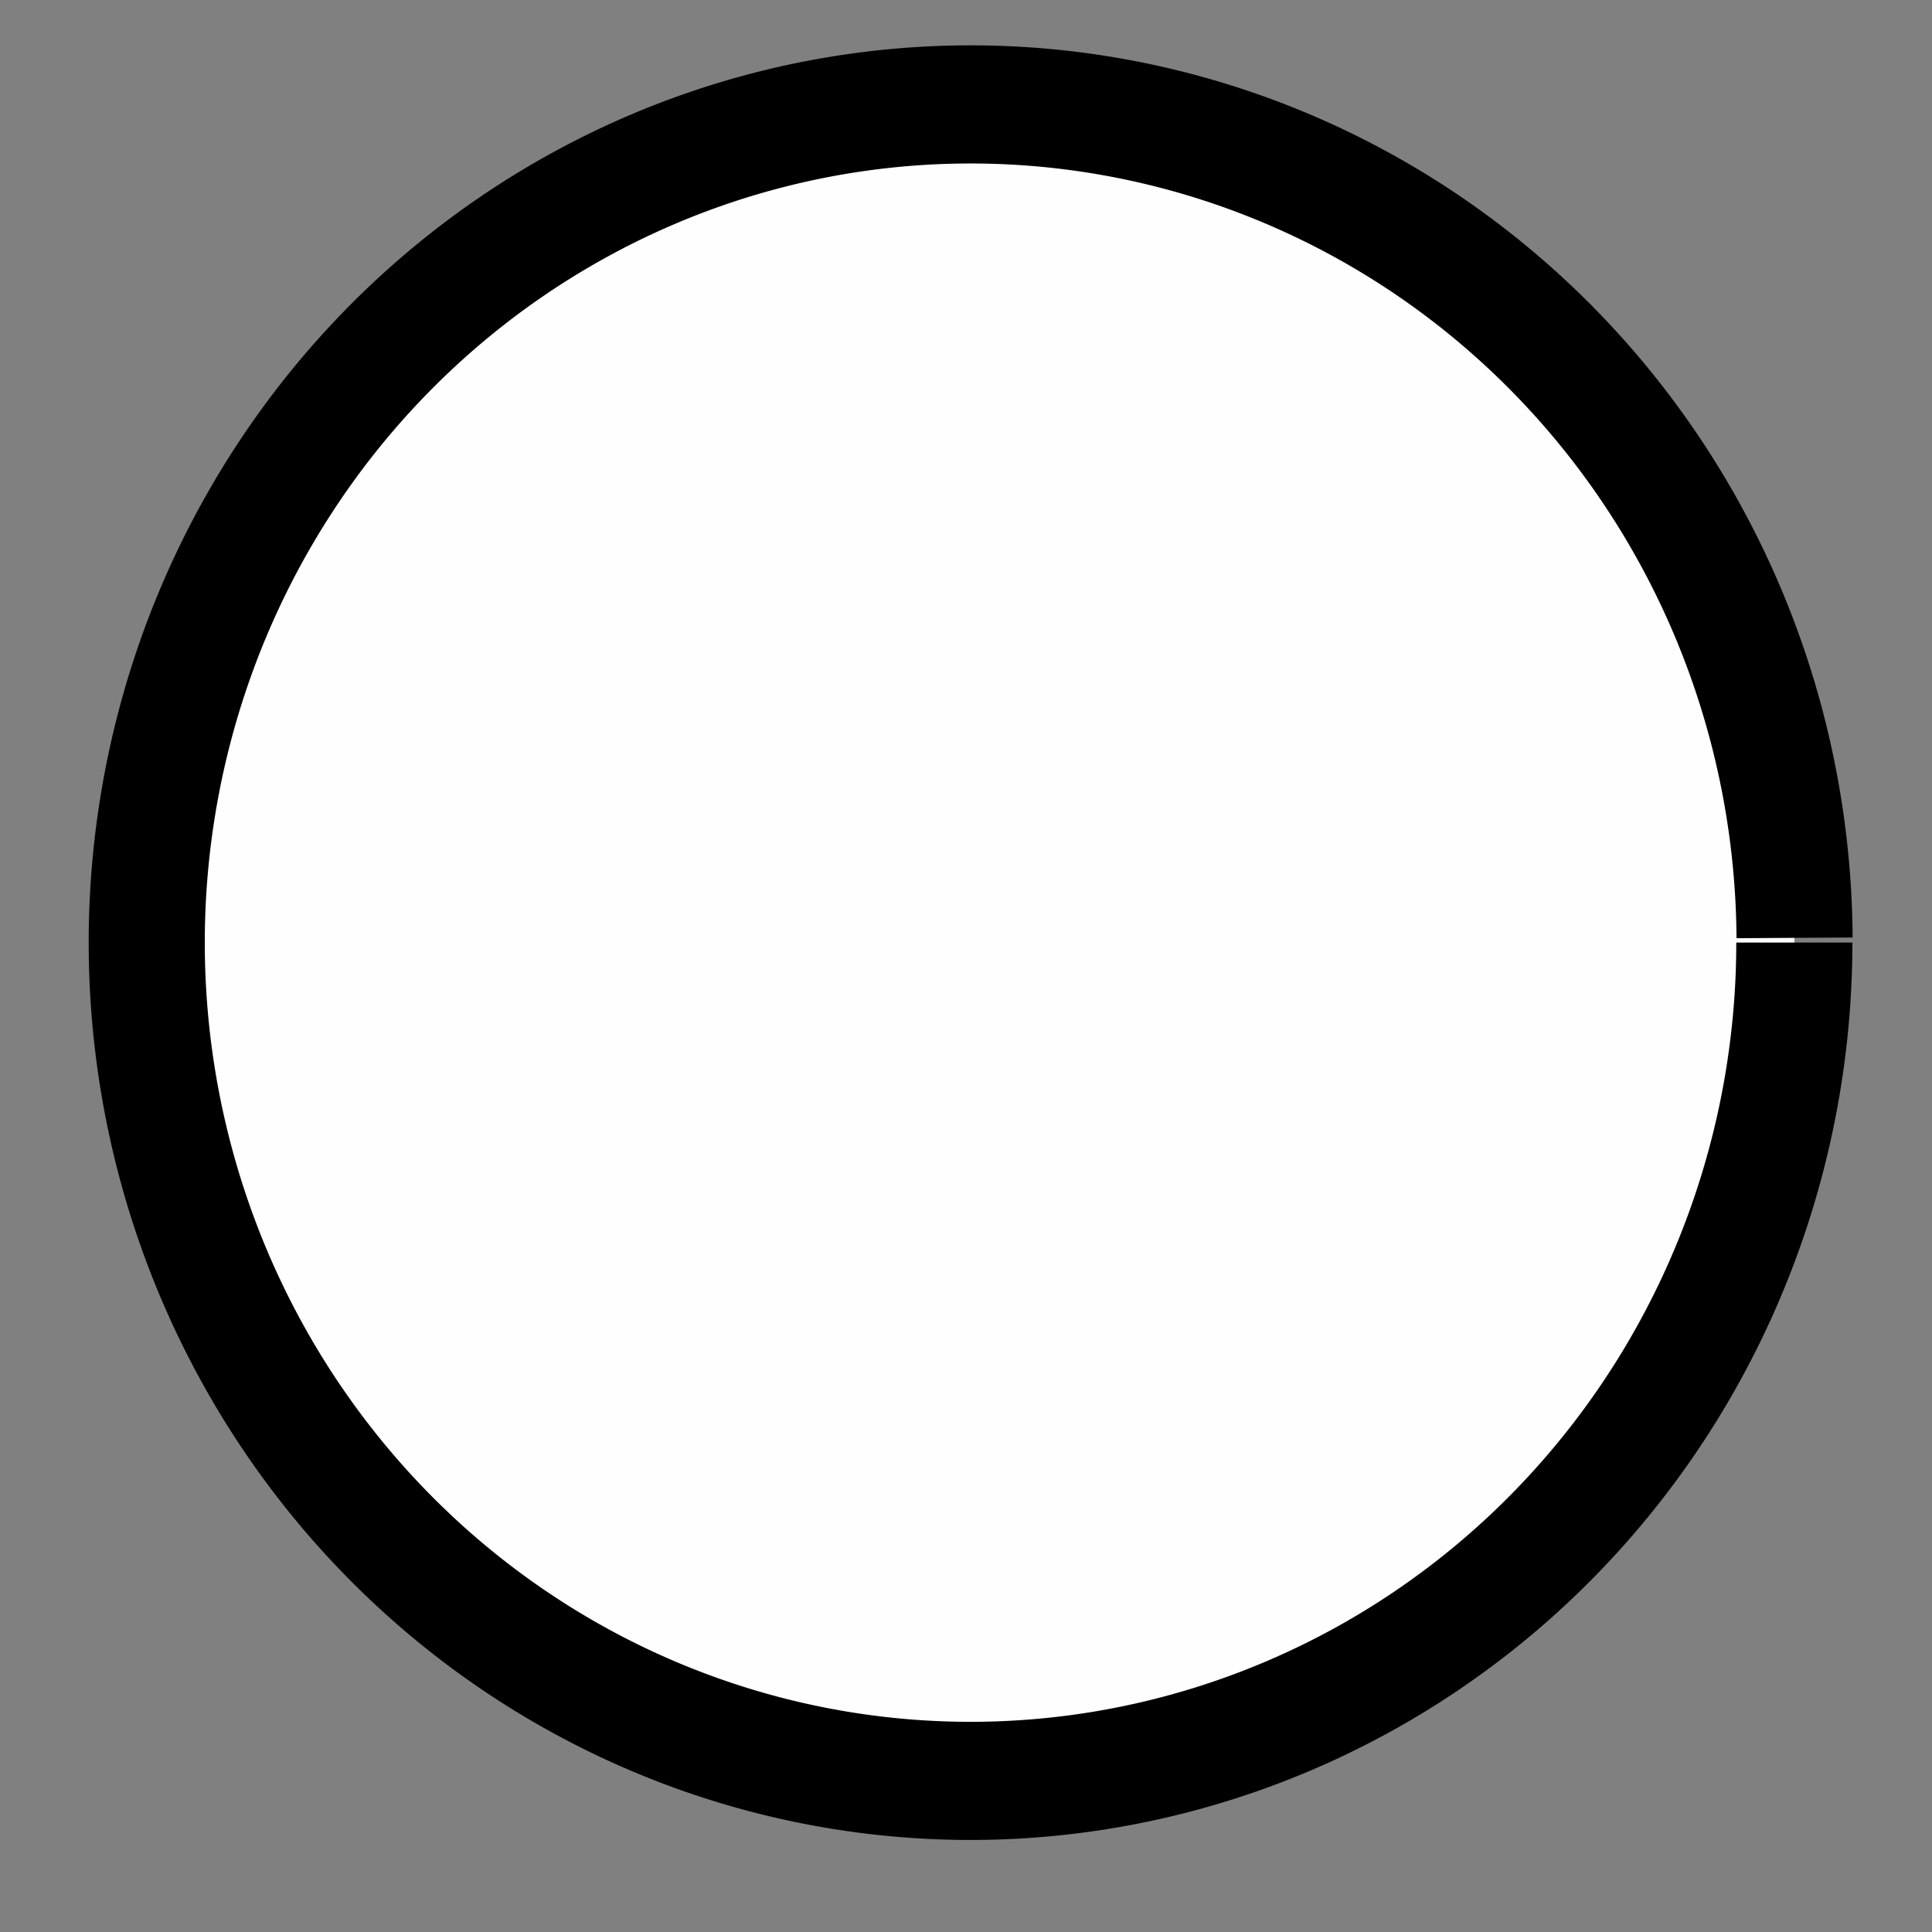 <?xml version="1.0" encoding="UTF-8" standalone="no"?>
<svg
   xmlns:osb="http://www.openswatchbook.org/uri/2009/osb"
   xmlns:dc="http://purl.org/dc/elements/1.1/"
   xmlns:cc="http://creativecommons.org/ns#"
   xmlns:rdf="http://www.w3.org/1999/02/22-rdf-syntax-ns#"
   xmlns:svg="http://www.w3.org/2000/svg"
   xmlns="http://www.w3.org/2000/svg"
   xmlns:sodipodi="http://sodipodi.sourceforge.net/DTD/sodipodi-0.dtd"
   xmlns:inkscape="http://www.inkscape.org/namespaces/inkscape"
   id="svg8"
   version="1.1"
   viewBox="0 0 8.037 8.037"
   height="8.037mm"
   width="8.037mm"
   sodipodi:docname="Dot.svg"
   inkscape:version="0.92.3 (2405546, 2018-03-11)">
  <rect x="0" y="0" width="8.037" height="8.037" fill="#808080" stroke="none"/>
  <sodipodi:namedview
     pagecolor="#ffffff"
     bordercolor="#666666"
     borderopacity="1"
     objecttolerance="10"
     gridtolerance="10"
     guidetolerance="10"
     inkscape:pageopacity="0"
     inkscape:pageshadow="2"
     inkscape:window-width="2173"
     inkscape:window-height="1256"
     id="namedview1025"
     showgrid="false"
     inkscape:zoom="6.4760332"
     inkscape:cx="80.214924"
     inkscape:cy="2.6538967"
     inkscape:window-x="0"
     inkscape:window-y="22"
     inkscape:window-maximized="0"
     inkscape:current-layer="svg8" />
  <defs
     id="defs2">
    <linearGradient
       osb:paint="solid"
       id="linearGradient3518">
      <stop
         id="stop3516"
         offset="0"
         style="stop-color:#0b0a0d;stop-opacity:1;" />
    </linearGradient>
    <marker
       style="overflow:visible"
       orient="auto"
       refY="0"
       refX="0"
       id="RazorWire">
      <path
         d="m 0.023,-0.74 v 1.438 L -7.759,3.01 H 10.679 L 3.491,0.697 v -1.438 L 10.741,-2.896 H -7.727 Z"
         style="fill:#ffffff;fill-opacity:1;fill-rule:evenodd;stroke:#000000;stroke-width:0.1pt;stroke-opacity:1"
         transform="scale(0.8)"
         id="path1055"
         inkscape:connector-curvature="0" />
    </marker>
    <marker
       style="overflow:visible"
       id="Torso"
       refX="0"
       refY="0"
       orient="auto">
      <g
         style="fill:#ffffff;fill-opacity:1;stroke:#000000;stroke-opacity:1"
         transform="scale(0.7)"
         id="g1049">
        <path
           style="fill:#ffffff;fill-opacity:1;fill-rule:evenodd;stroke:#000000;stroke-width:1.25;stroke-opacity:1"
           d="m -4.779,-3.24 c 2.35,0.366 5.3,1.938 5.037,3.627 C -0.005,2.078 -2.213,2.618 -4.563,2.252 -6.913,1.886 -8.521,0.752 -8.258,-0.938 -7.995,-2.628 -7.13,-3.605 -4.779,-3.24 Z"
           id="path1035"
           inkscape:connector-curvature="0" />
        <path
           style="fill:#ffffff;fill-opacity:1;fill-rule:evenodd;stroke:#000000;stroke-width:1pt;stroke-opacity:1"
           d="M 4.46,0.089 C -2.556,-4.378 5.225,-3.906 -0.848,-8.72"
           id="path1037"
           inkscape:connector-curvature="0" />
        <path
           style="fill:#ffffff;fill-opacity:1;fill-rule:evenodd;stroke:#000000;stroke-width:1pt;stroke-opacity:1"
           d="M 4.93,0.058 C -1.387,1.749 1.803,5.478 -4.945,7.546"
           id="path1039"
           inkscape:connector-curvature="0" />
        <rect
           style="fill:#ffffff;fill-opacity:1;fill-rule:evenodd;stroke:#000000;stroke-width:1pt;stroke-opacity:1"
           width="2.637"
           height="2.761"
           x="-10.392"
           y="-1.741"
           transform="matrix(0.528,-0.85,0.888,0.46,0,0)"
           id="rect1041" />
        <rect
           style="fill:#ffffff;fill-opacity:1;fill-rule:evenodd;stroke:#000000;stroke-width:1pt;stroke-opacity:1"
           width="2.733"
           height="2.861"
           x="4.959"
           y="-7.963"
           transform="matrix(0.671,-0.741,0.791,0.612,0,0)"
           id="rect1043" />
        <path
           style="fill:#ffffff;fill-opacity:1;fill-rule:evenodd;stroke:#000000;stroke-width:1pt;stroke-opacity:1"
           d="m 16.78,-28.685 a 0.607,0.607 0 1 0 -1.215,0 0.607,0.607 0 1 0 1.215,0 z"
           transform="matrix(0,-1.11,1.11,0,25.966,19.716)"
           id="path1045"
           inkscape:connector-curvature="0" />
        <path
           style="fill:#ffffff;fill-opacity:1;fill-rule:evenodd;stroke:#000000;stroke-width:1pt;stroke-opacity:1"
           d="m 16.78,-28.685 a 0.607,0.607 0 1 0 -1.215,0 0.607,0.607 0 1 0 1.215,0 z"
           transform="matrix(0,-1.11,1.11,0,26.825,16.991)"
           id="path1047"
           inkscape:connector-curvature="0" />
      </g>
    </marker>
    <marker
       style="overflow:visible"
       id="StopL"
       refX="0"
       refY="0"
       orient="auto">
      <path
         transform="scale(0.8)"
         style="fill:#ffffff;fill-opacity:1;fill-rule:evenodd;stroke:#000000;stroke-width:1pt;stroke-opacity:1"
         d="M 0,5.65 V -5.65"
         id="path992"
         inkscape:connector-curvature="0" />
    </marker>
    <marker
       style="overflow:visible"
       id="DiamondL"
       refX="0"
       refY="0"
       orient="auto">
      <path
         transform="scale(0.8)"
         style="fill:#ffffff;fill-opacity:1;fill-rule:evenodd;stroke:#000000;stroke-width:1pt;stroke-opacity:1"
         d="M 0,-7.071 -7.071,0 0,7.071 7.071,0 Z"
         id="path902"
         inkscape:connector-curvature="0" />
    </marker>
    <marker
       style="overflow:visible"
       id="DotL"
       refX="0"
       refY="0"
       orient="auto">
      <path
         transform="matrix(0.8,0,0,0.8,5.92,0.8)"
         style="fill:#ffffff;fill-opacity:1;fill-rule:evenodd;stroke:#000000;stroke-width:1pt;stroke-opacity:1"
         d="m -2.5,-1 c 0,2.76 -2.24,5 -5,5 -2.76,0 -5,-2.24 -5,-5 0,-2.76 2.24,-5 5,-5 2.76,0 5,2.24 5,5 z"
         id="path884"
         inkscape:connector-curvature="0" />
    </marker>
    <marker
       style="overflow:visible"
       id="Arrow1Sstart"
       refX="0"
       refY="0"
       orient="auto">
      <path
         transform="matrix(0.2,0,0,0.2,1.2,0)"
         style="fill:#ffffff;fill-opacity:1;fill-rule:evenodd;stroke:#000000;stroke-width:1pt;stroke-opacity:1"
         d="M 0,0 5,-5 -12.5,0 5,5 Z"
         id="path835"
         inkscape:connector-curvature="0" />
    </marker>
    <marker
       style="overflow:visible"
       id="Arrow1Lstart"
       refX="0"
       refY="0"
       orient="auto">
      <path
         transform="matrix(0.8,0,0,0.8,10,0)"
         style="fill:#ffffff;fill-opacity:1;fill-rule:evenodd;stroke:#000000;stroke-width:1pt;stroke-opacity:1"
         d="M 0,0 5,-5 -12.5,0 5,5 Z"
         id="path823"
         inkscape:connector-curvature="0" />
    </marker>
  </defs>
  <g
     id="layer1"
     transform="matrix(0.913,0,0,0.929,-76.119,-130.955)">
    <path
       d="m 91.548,145.184 a 3.754,3.754 0 0 1 -3.748,3.754 3.754,3.754 0 0 1 -3.759,-3.743 3.754,3.754 0 0 1 3.738,-3.764 3.754,3.754 0 0 1 3.77,3.732"
       id="path821"
       style="opacity:1;fill:#ffffff;fill-opacity:0.99;fill-rule:nonzero;stroke:#000000;stroke-width:0.529;stroke-linejoin:miter;stroke-miterlimit:4;stroke-dasharray:none;stroke-dashoffset:0;stroke-opacity:1"
       inkscape:connector-curvature="0" />
  </g>
</svg>
